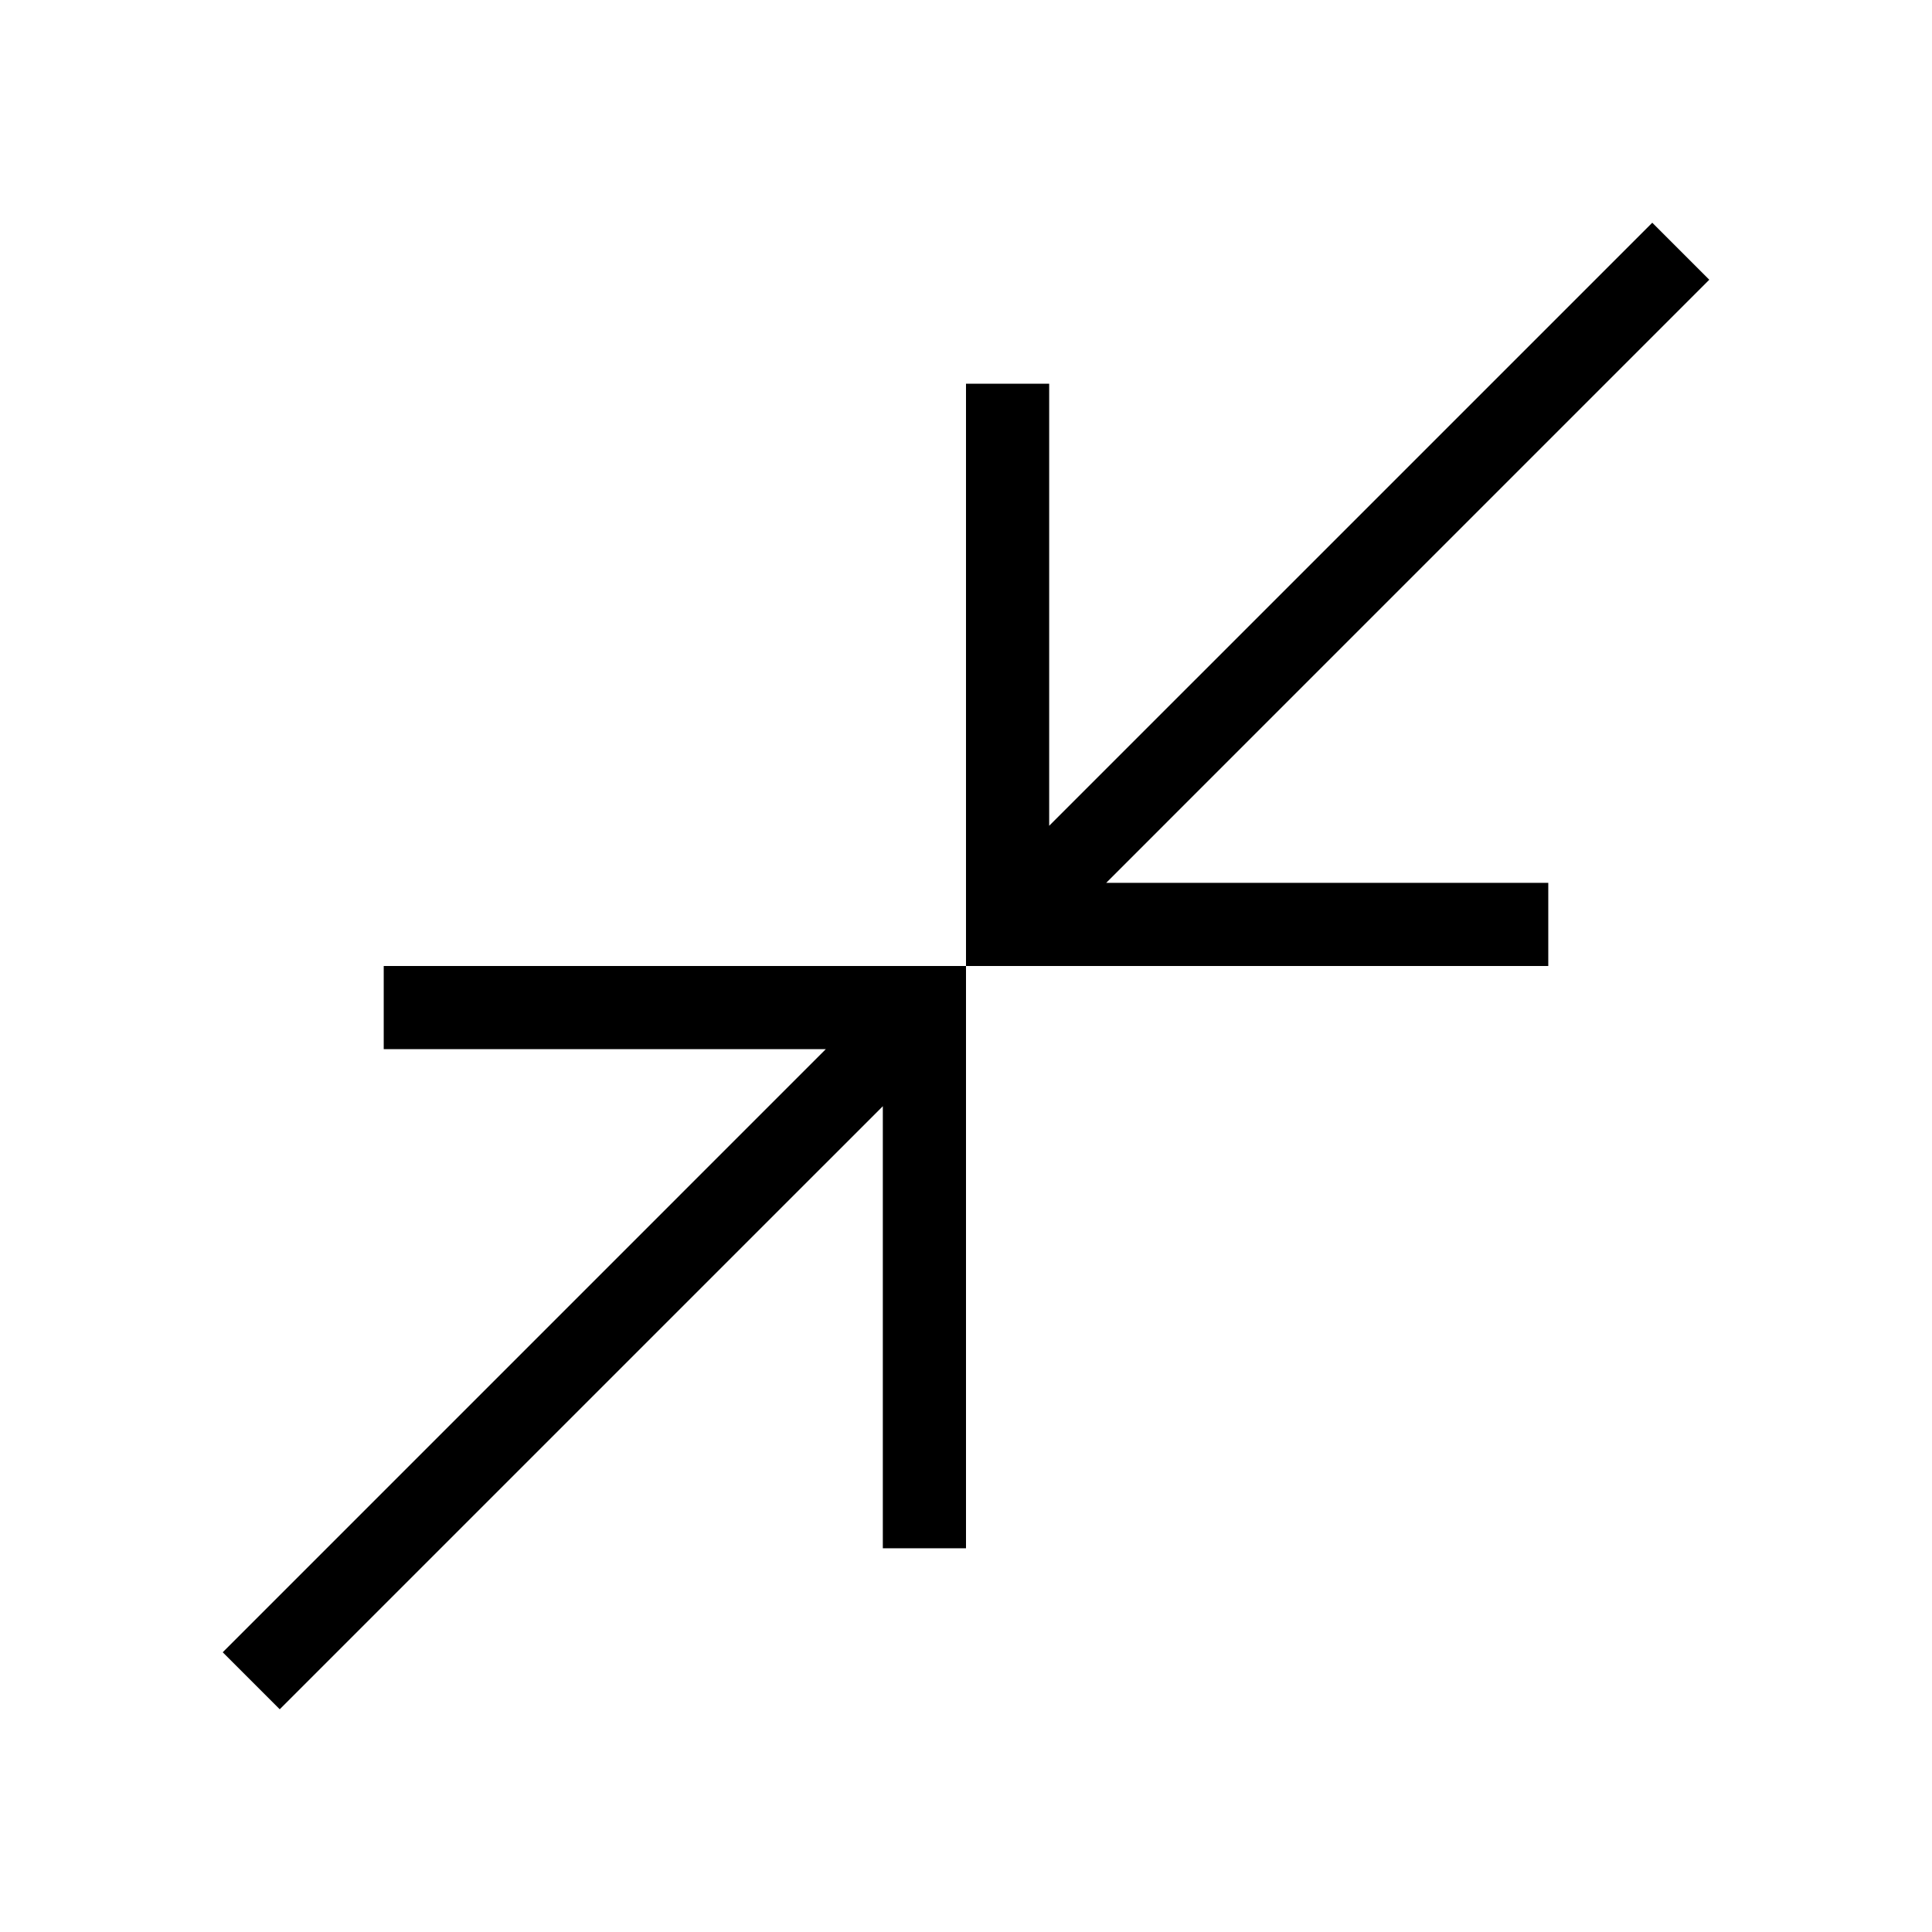 <svg xmlns="http://www.w3.org/2000/svg" height="40" viewBox="0 -960 960 960" width="40"><path d="M139-110.67 110.67-139l299.66-299.67H190.67V-480H480v289.33h-41.33v-219.66L139-110.67ZM480-480v-289.33h41.33v219.66L821-849.33 849.33-821 549.67-521.33h219.66V-480H480Z"/></svg>